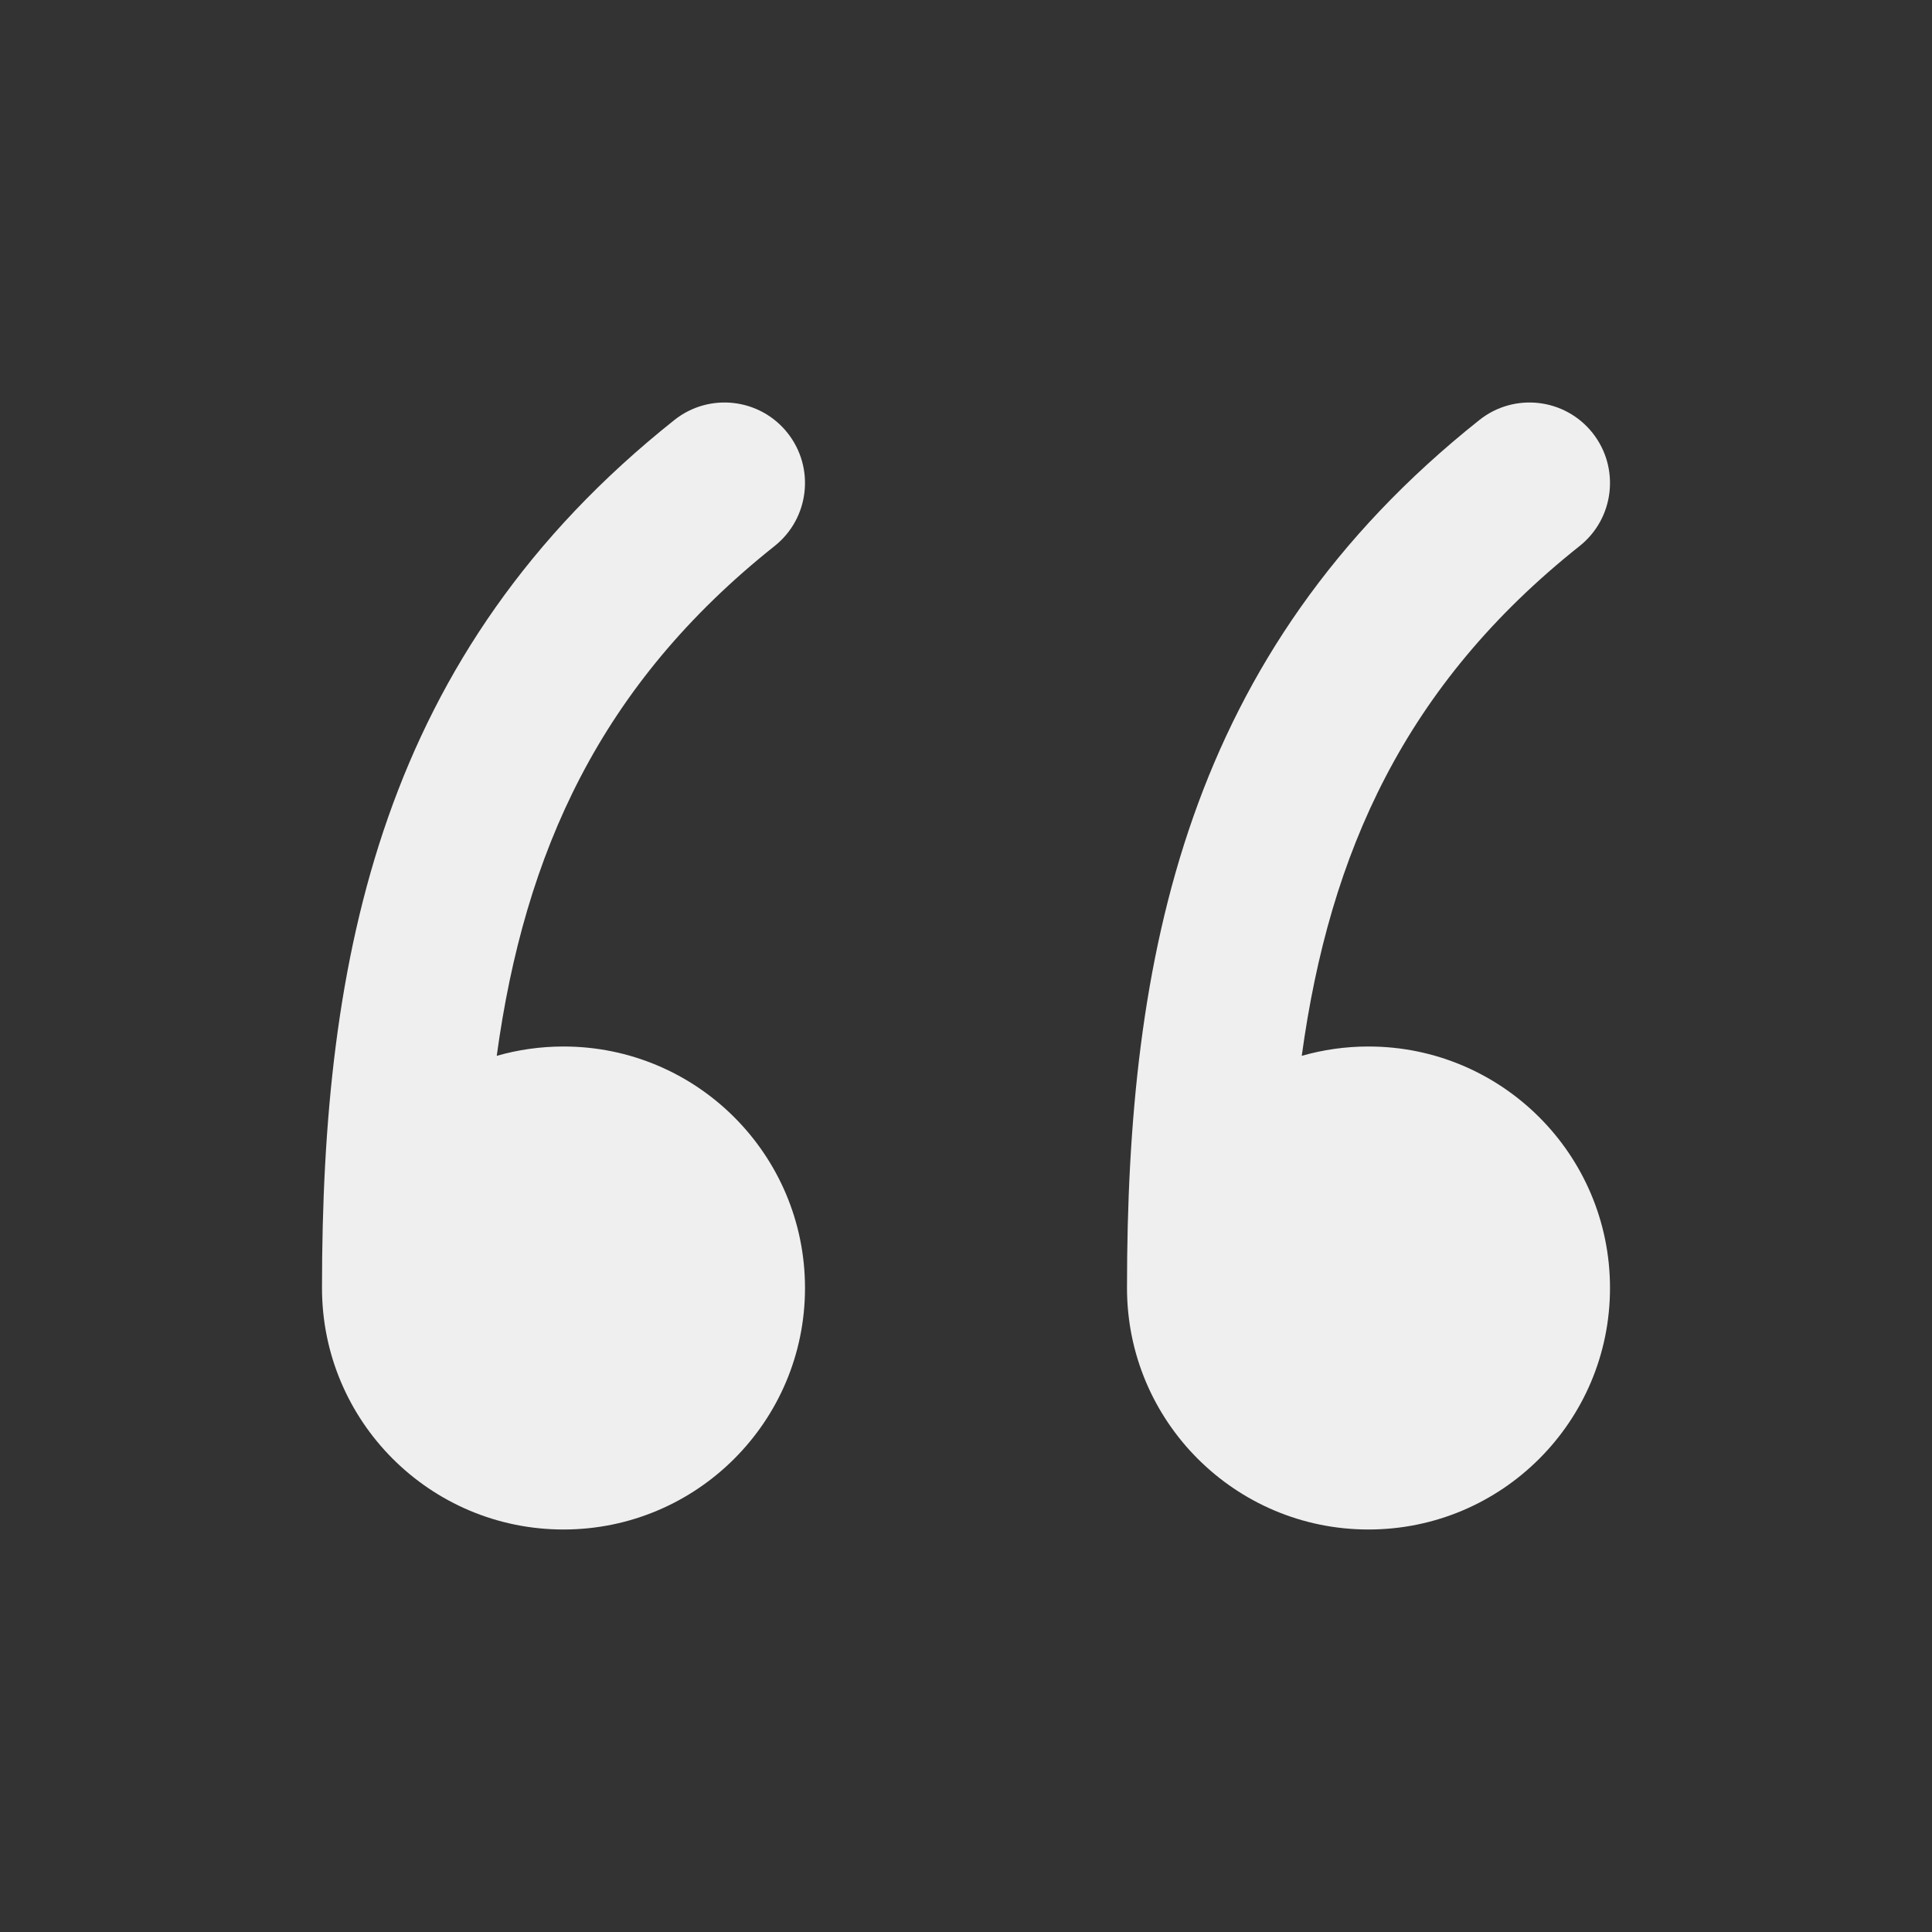 <svg width="90" height="90" viewBox="0 0 90 90" fill="none" xmlns="http://www.w3.org/2000/svg">
<rect x="0" y="0" width="90" height="90" fill="#333333" stroke="none"/>
<path fill-rule="evenodd" clip-rule="evenodd" d="M36.084 25.436C37.705 24.147 37.974 21.788 36.685 20.166C35.397 18.545 33.038 18.276 31.416 19.565C17.755 30.425 15 44.544 15 60C15 66.213 20.037 71.25 26.25 71.25C32.463 71.25 37.5 66.213 37.5 60C37.5 53.787 32.463 48.75 26.25 48.75C25.171 48.75 24.128 48.902 23.14 49.185C24.436 39.702 27.965 31.89 36.084 25.436ZM75 60C75 66.213 69.963 71.25 63.75 71.25C57.537 71.25 52.5 66.213 52.5 60C52.5 44.544 55.255 30.425 68.916 19.565C70.537 18.276 72.897 18.545 74.186 20.166C75.474 21.788 75.205 24.147 73.584 25.436C65.465 31.89 61.936 39.702 60.641 49.185C61.628 48.902 62.671 48.75 63.75 48.75C69.963 48.75 75 53.787 75 60Z" fill="#EFEFEF"/>
</svg>
